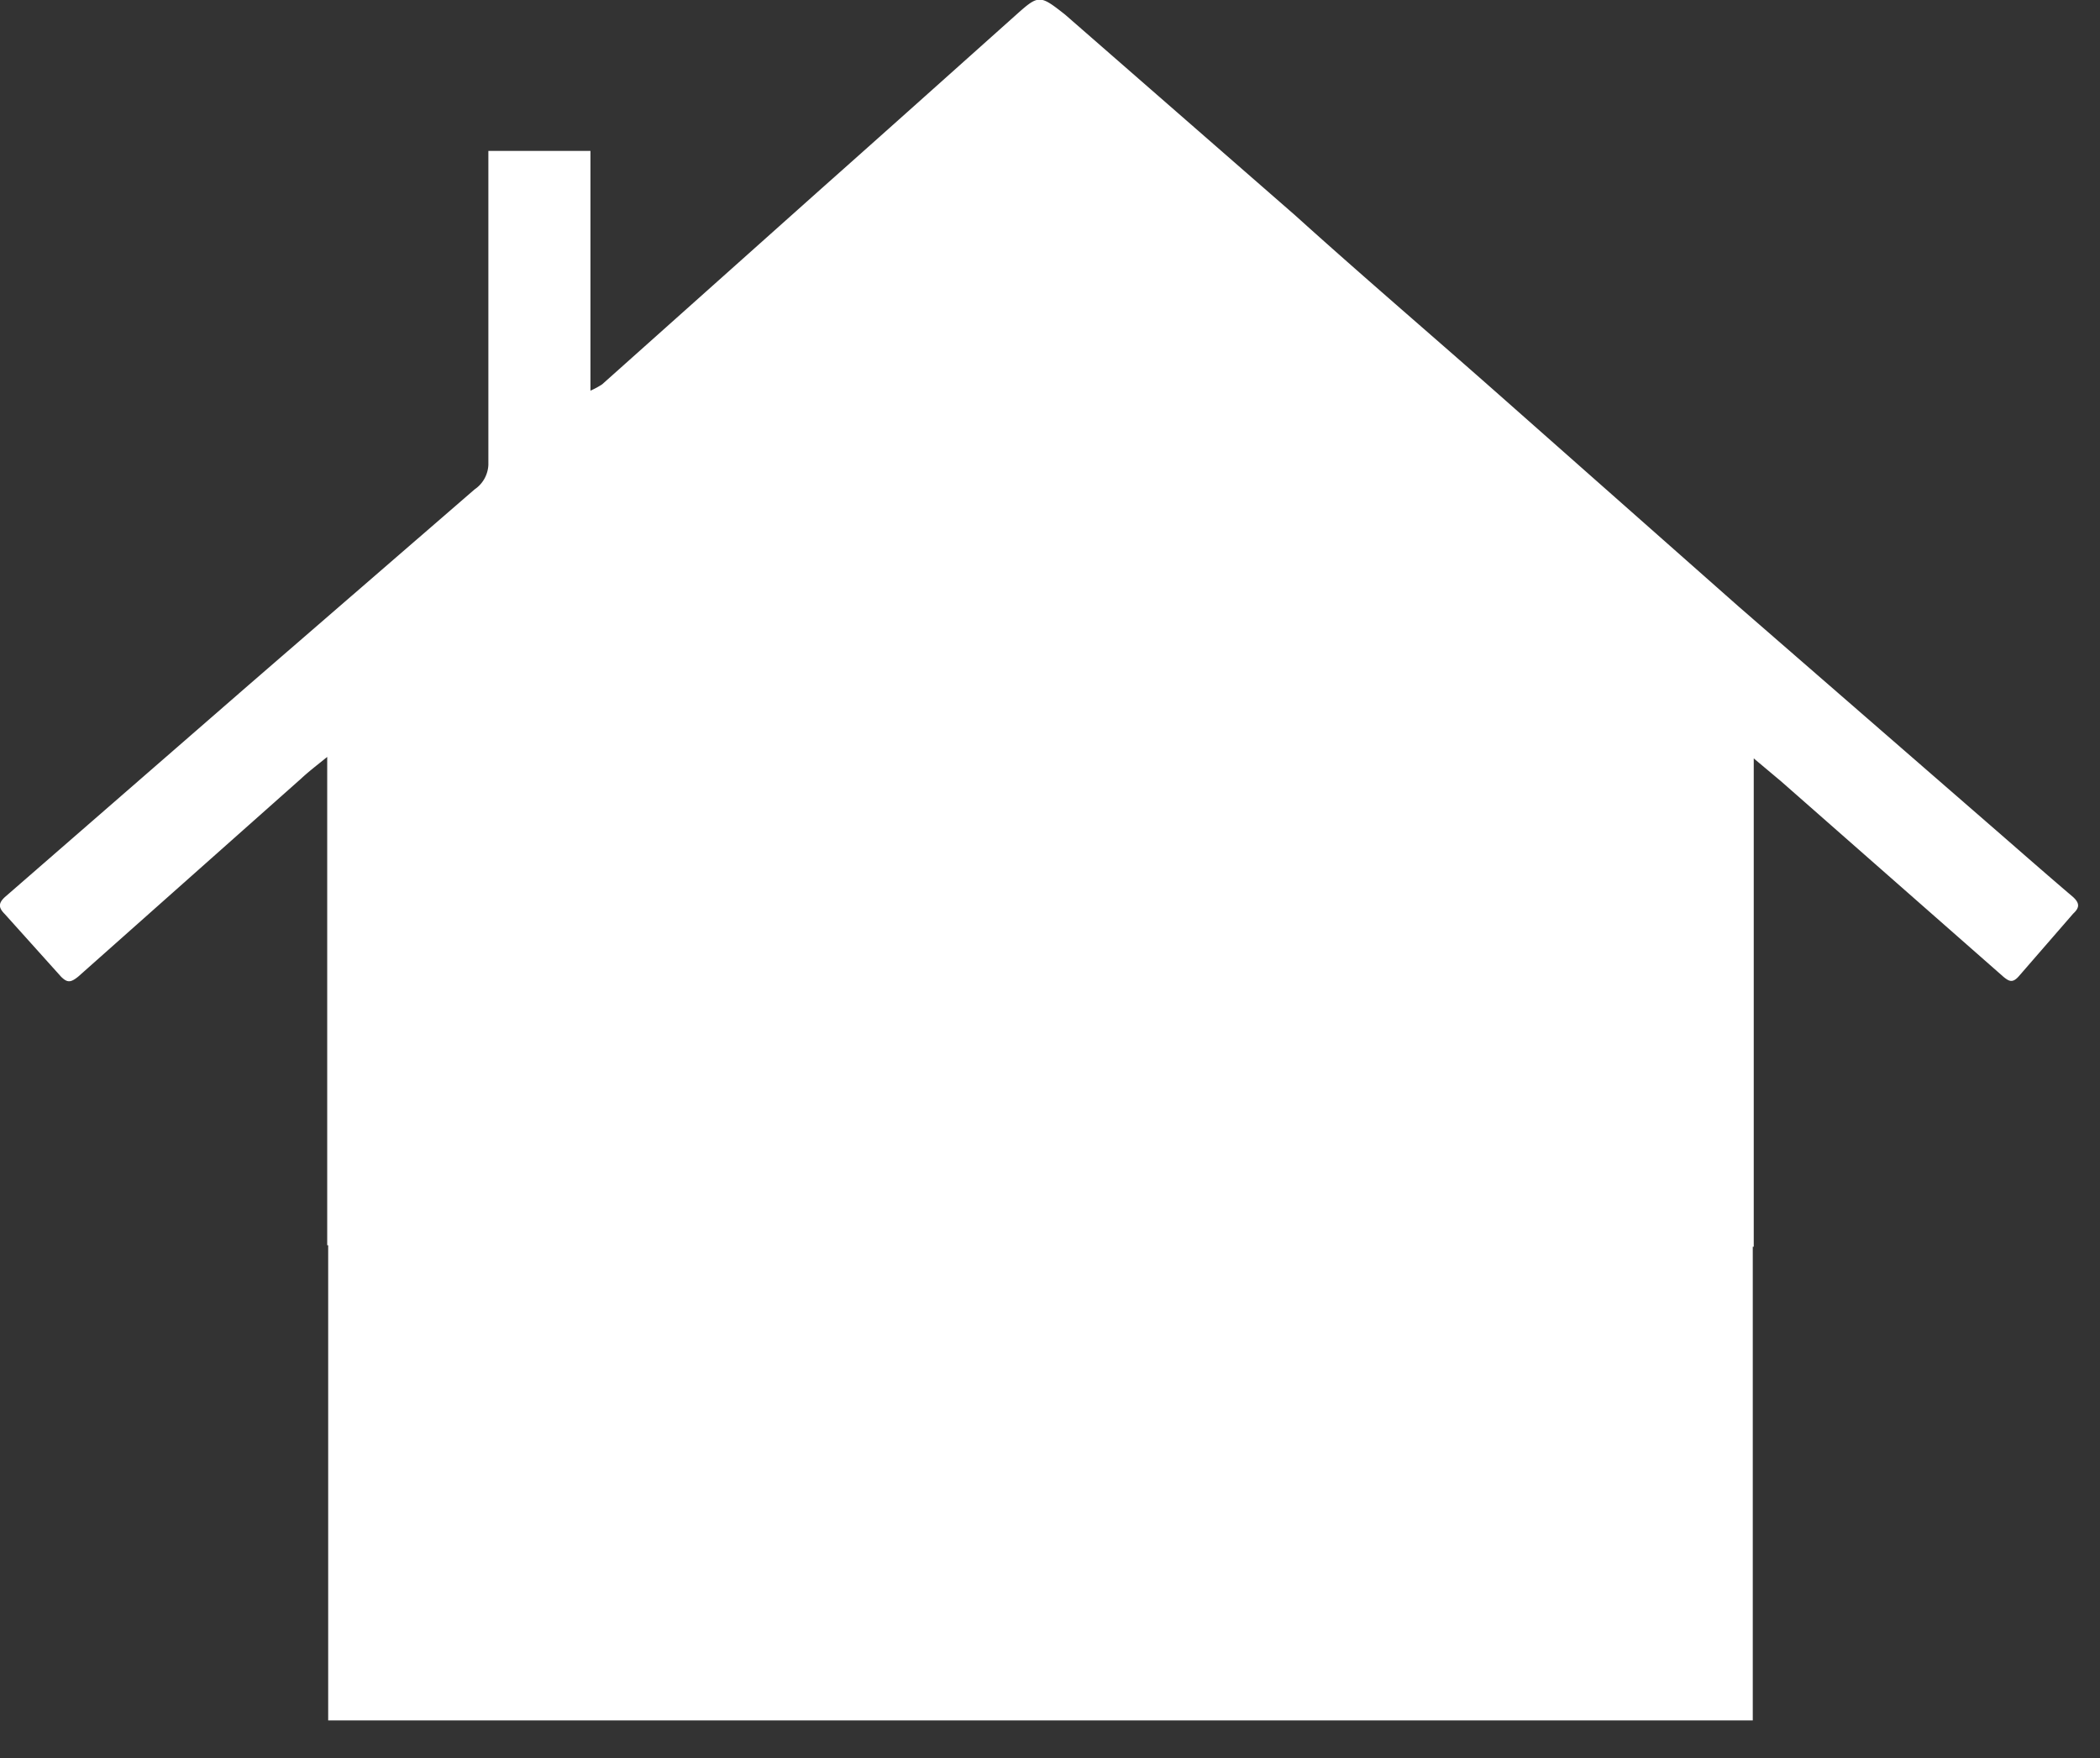 <?xml version="1.0" ?>
<svg xmlns="http://www.w3.org/2000/svg" width="43" height="36" viewBox="0 0 43 36">
  <rect x="0" y="0" width="43" height="36" fill="#333333" stroke="none"/>
  <path d="M6.7 25.5v-10c-0.21 0.17 -0.38 0.3 -0.53 0.44 L1.6 20c-0.15 0.12 -0.22 0.13 -0.35 0L0.1 18.72c-0.13-0.13-0.14-0.22 0-0.35l5-4.35 4.62-4a0.64 0.64 0 0 0 0.28-0.5V3.09h2.09V8a1.63 1.63 0 0 0 0.24-0.13l4.48-4c1.34-1.19 2.68-2.39 4-3.57 0.46 -0.41 0.48 -0.41 1 0l4.71 4.11C27.86 5.62 29.24 6.8 30.6 8l5 4.42 5.05 4.39c0.6 0.52 1.2 1.05 1.8 1.56 0.14 0.13 0.13 0.22 0 0.34L41.33 20c-0.12 0.13 -0.19 0.1 -0.31 0l-4.55-4-0.56-0.47v10" fill="#FFF"/>
  <path d="M35.89 23.47v11.76H6.72V23.57" fill="#FFF"/>
</svg>
